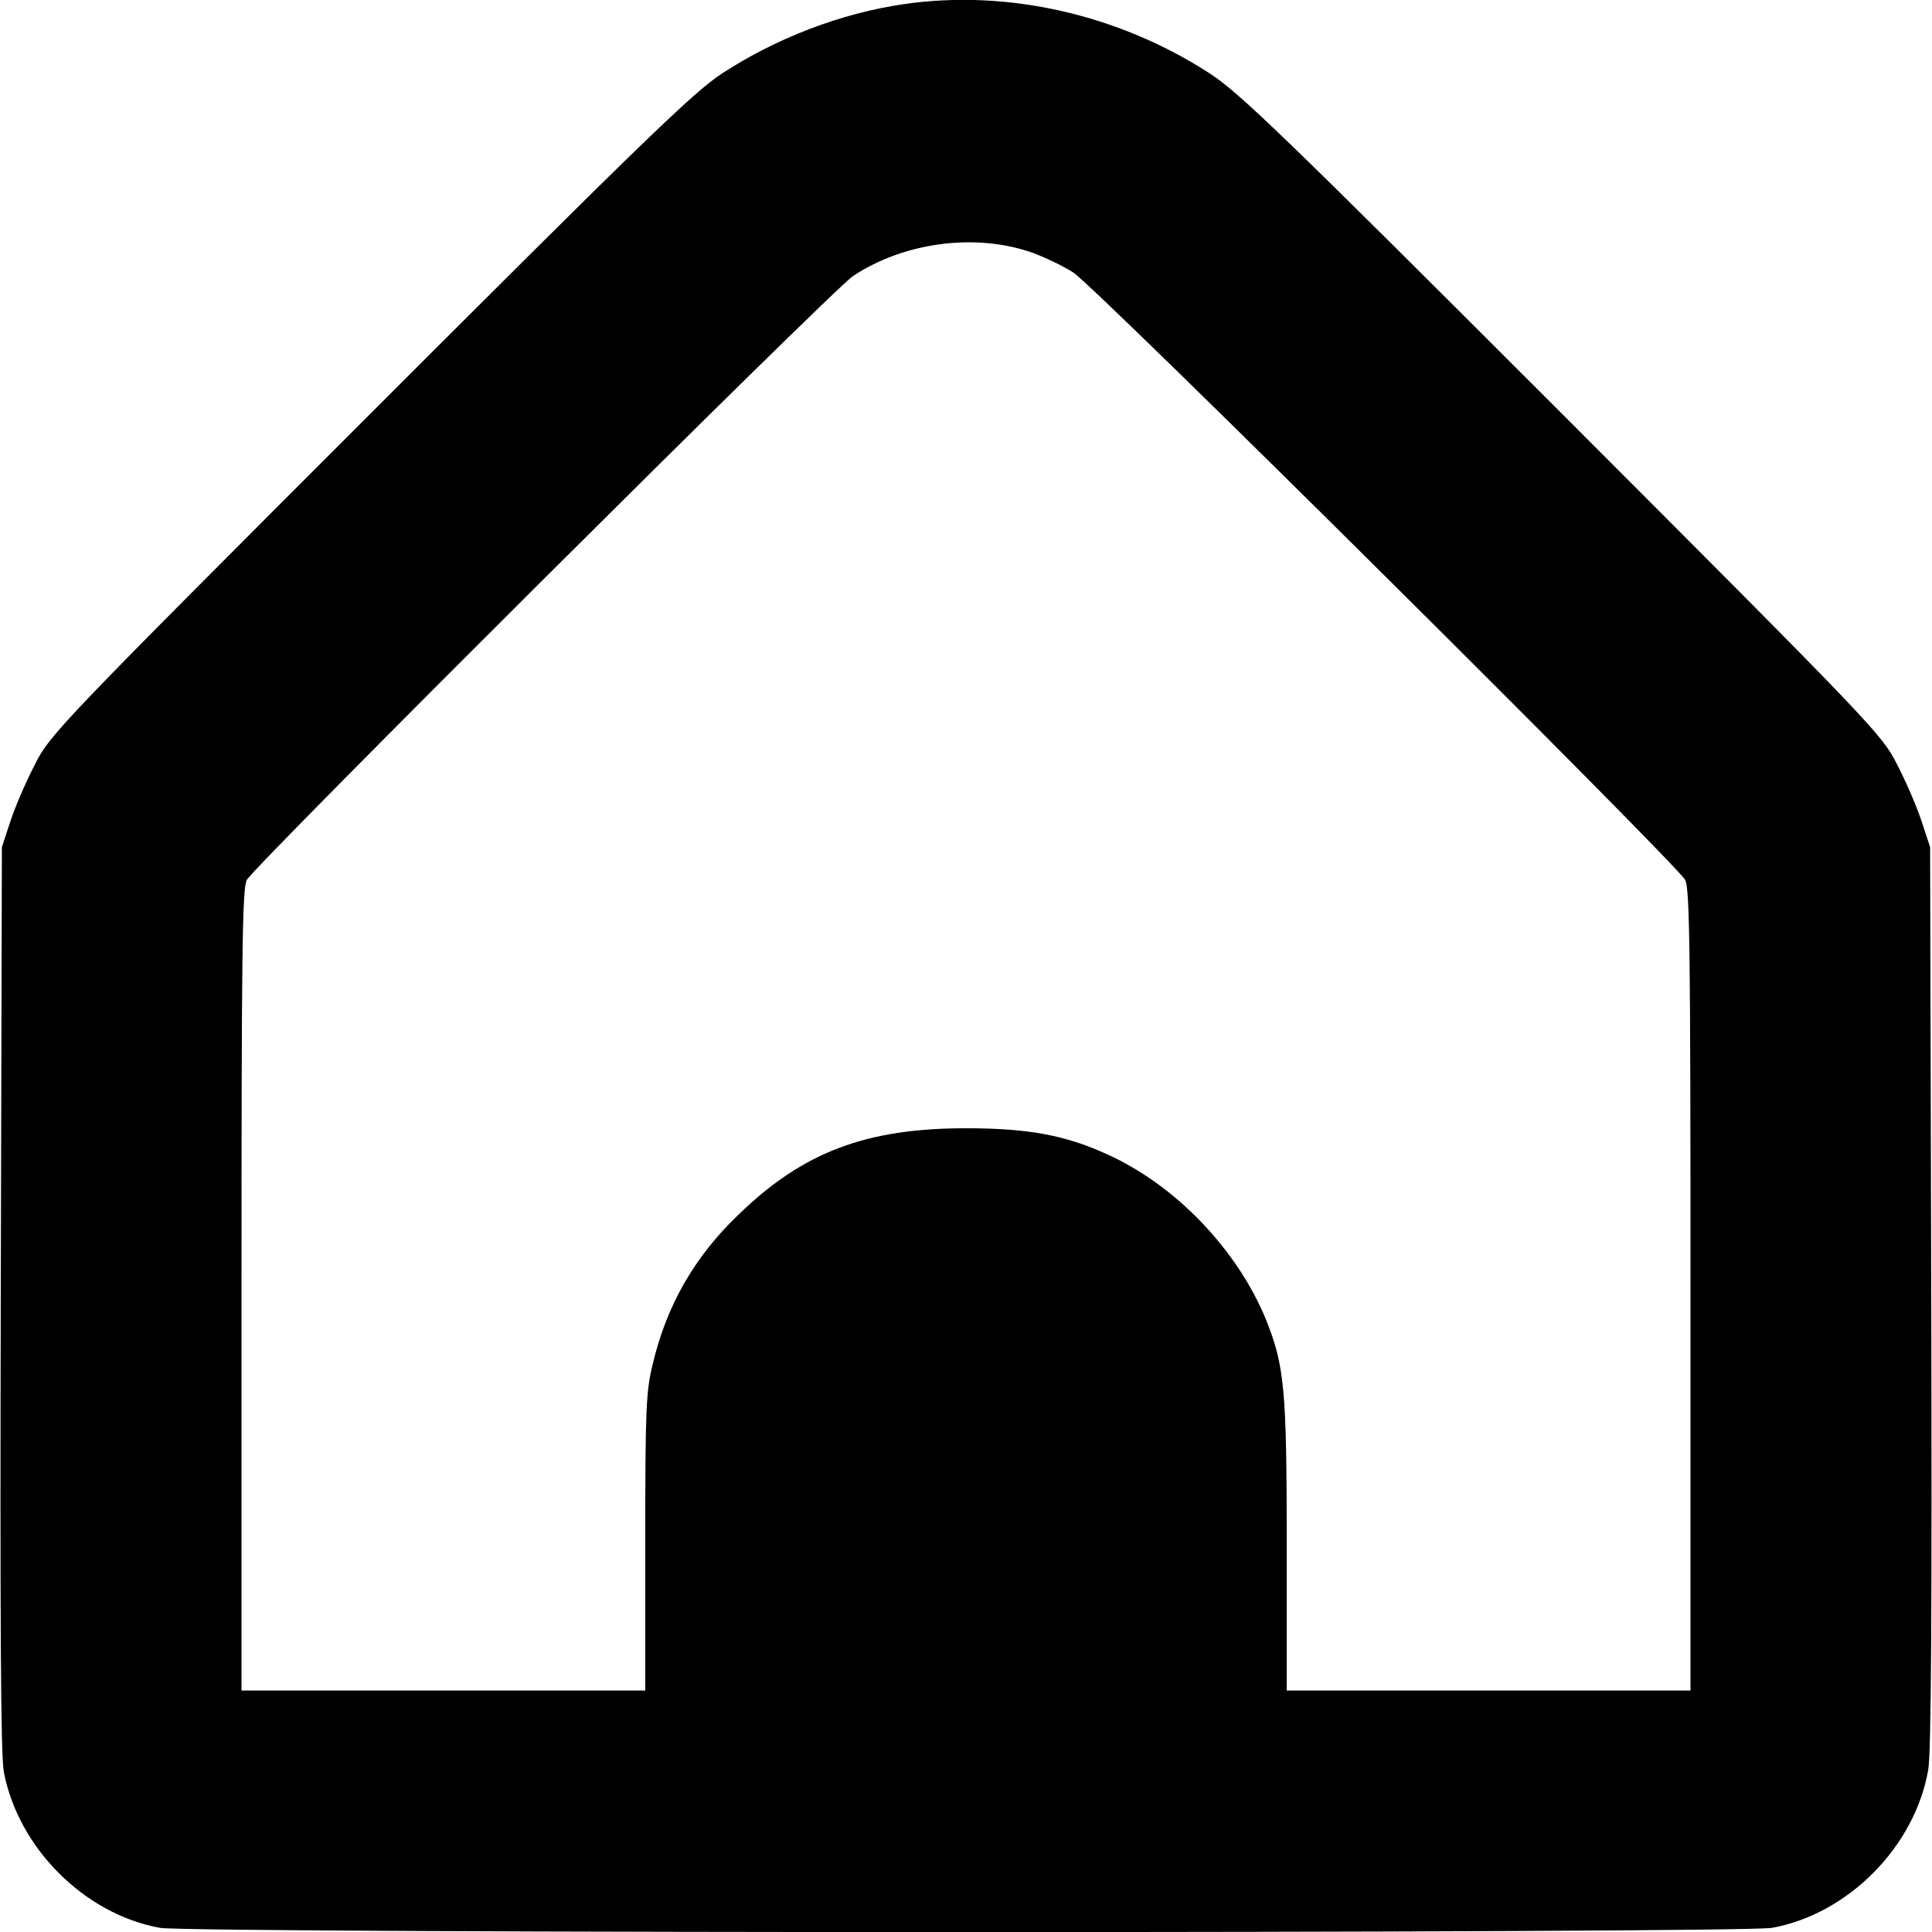 <?xml version="1.0" standalone="no"?>
<!DOCTYPE svg PUBLIC "-//W3C//DTD SVG 20010904//EN"
 "http://www.w3.org/TR/2001/REC-SVG-20010904/DTD/svg10.dtd">
<svg version="1.0" xmlns="http://www.w3.org/2000/svg"
 width="50px" height="50px" viewBox="0 0 512 512"
 preserveAspectRatio="xMidYMid meet">

<g transform="translate(0,512) scale(0.1,-0.1)"
fill="#000000" stroke="none">
<path d="M2395 5109 c-166 -24 -338 -90 -482 -184 -76 -50 -207 -177 -934
-904 -821 -821 -847 -848 -886 -926 -23 -44 -52 -111 -65 -150 l-23 -70 -3
-1195 c-2 -858 0 -1212 8 -1255 38 -202 214 -378 414 -414 84 -15 4189 -15
4272 0 203 37 379 216 414 419 8 45 10 423 8 1255 l-3 1190 -23 70 c-13 39
-42 106 -65 150 -39 78 -65 105 -886 927 -743 743 -857 853 -936 904 -241 156
-536 223 -810 183z m339 -658 c33 -12 82 -35 110 -53 57 -35 1598 -1566 1622
-1610 12 -23 14 -188 14 -1088 l0 -1060 -535 0 -535 0 0 385 c0 415 -6 475
-55 598 -76 185 -239 356 -421 438 -111 51 -211 69 -374 69 -265 0 -432 -63
-603 -229 -117 -112 -190 -240 -227 -395 -18 -73 -20 -119 -20 -473 l0 -393
-535 0 -535 0 0 1060 c0 901 2 1065 14 1088 20 38 1551 1563 1606 1600 135 90
324 115 474 63z"/>
</g>
</svg>

